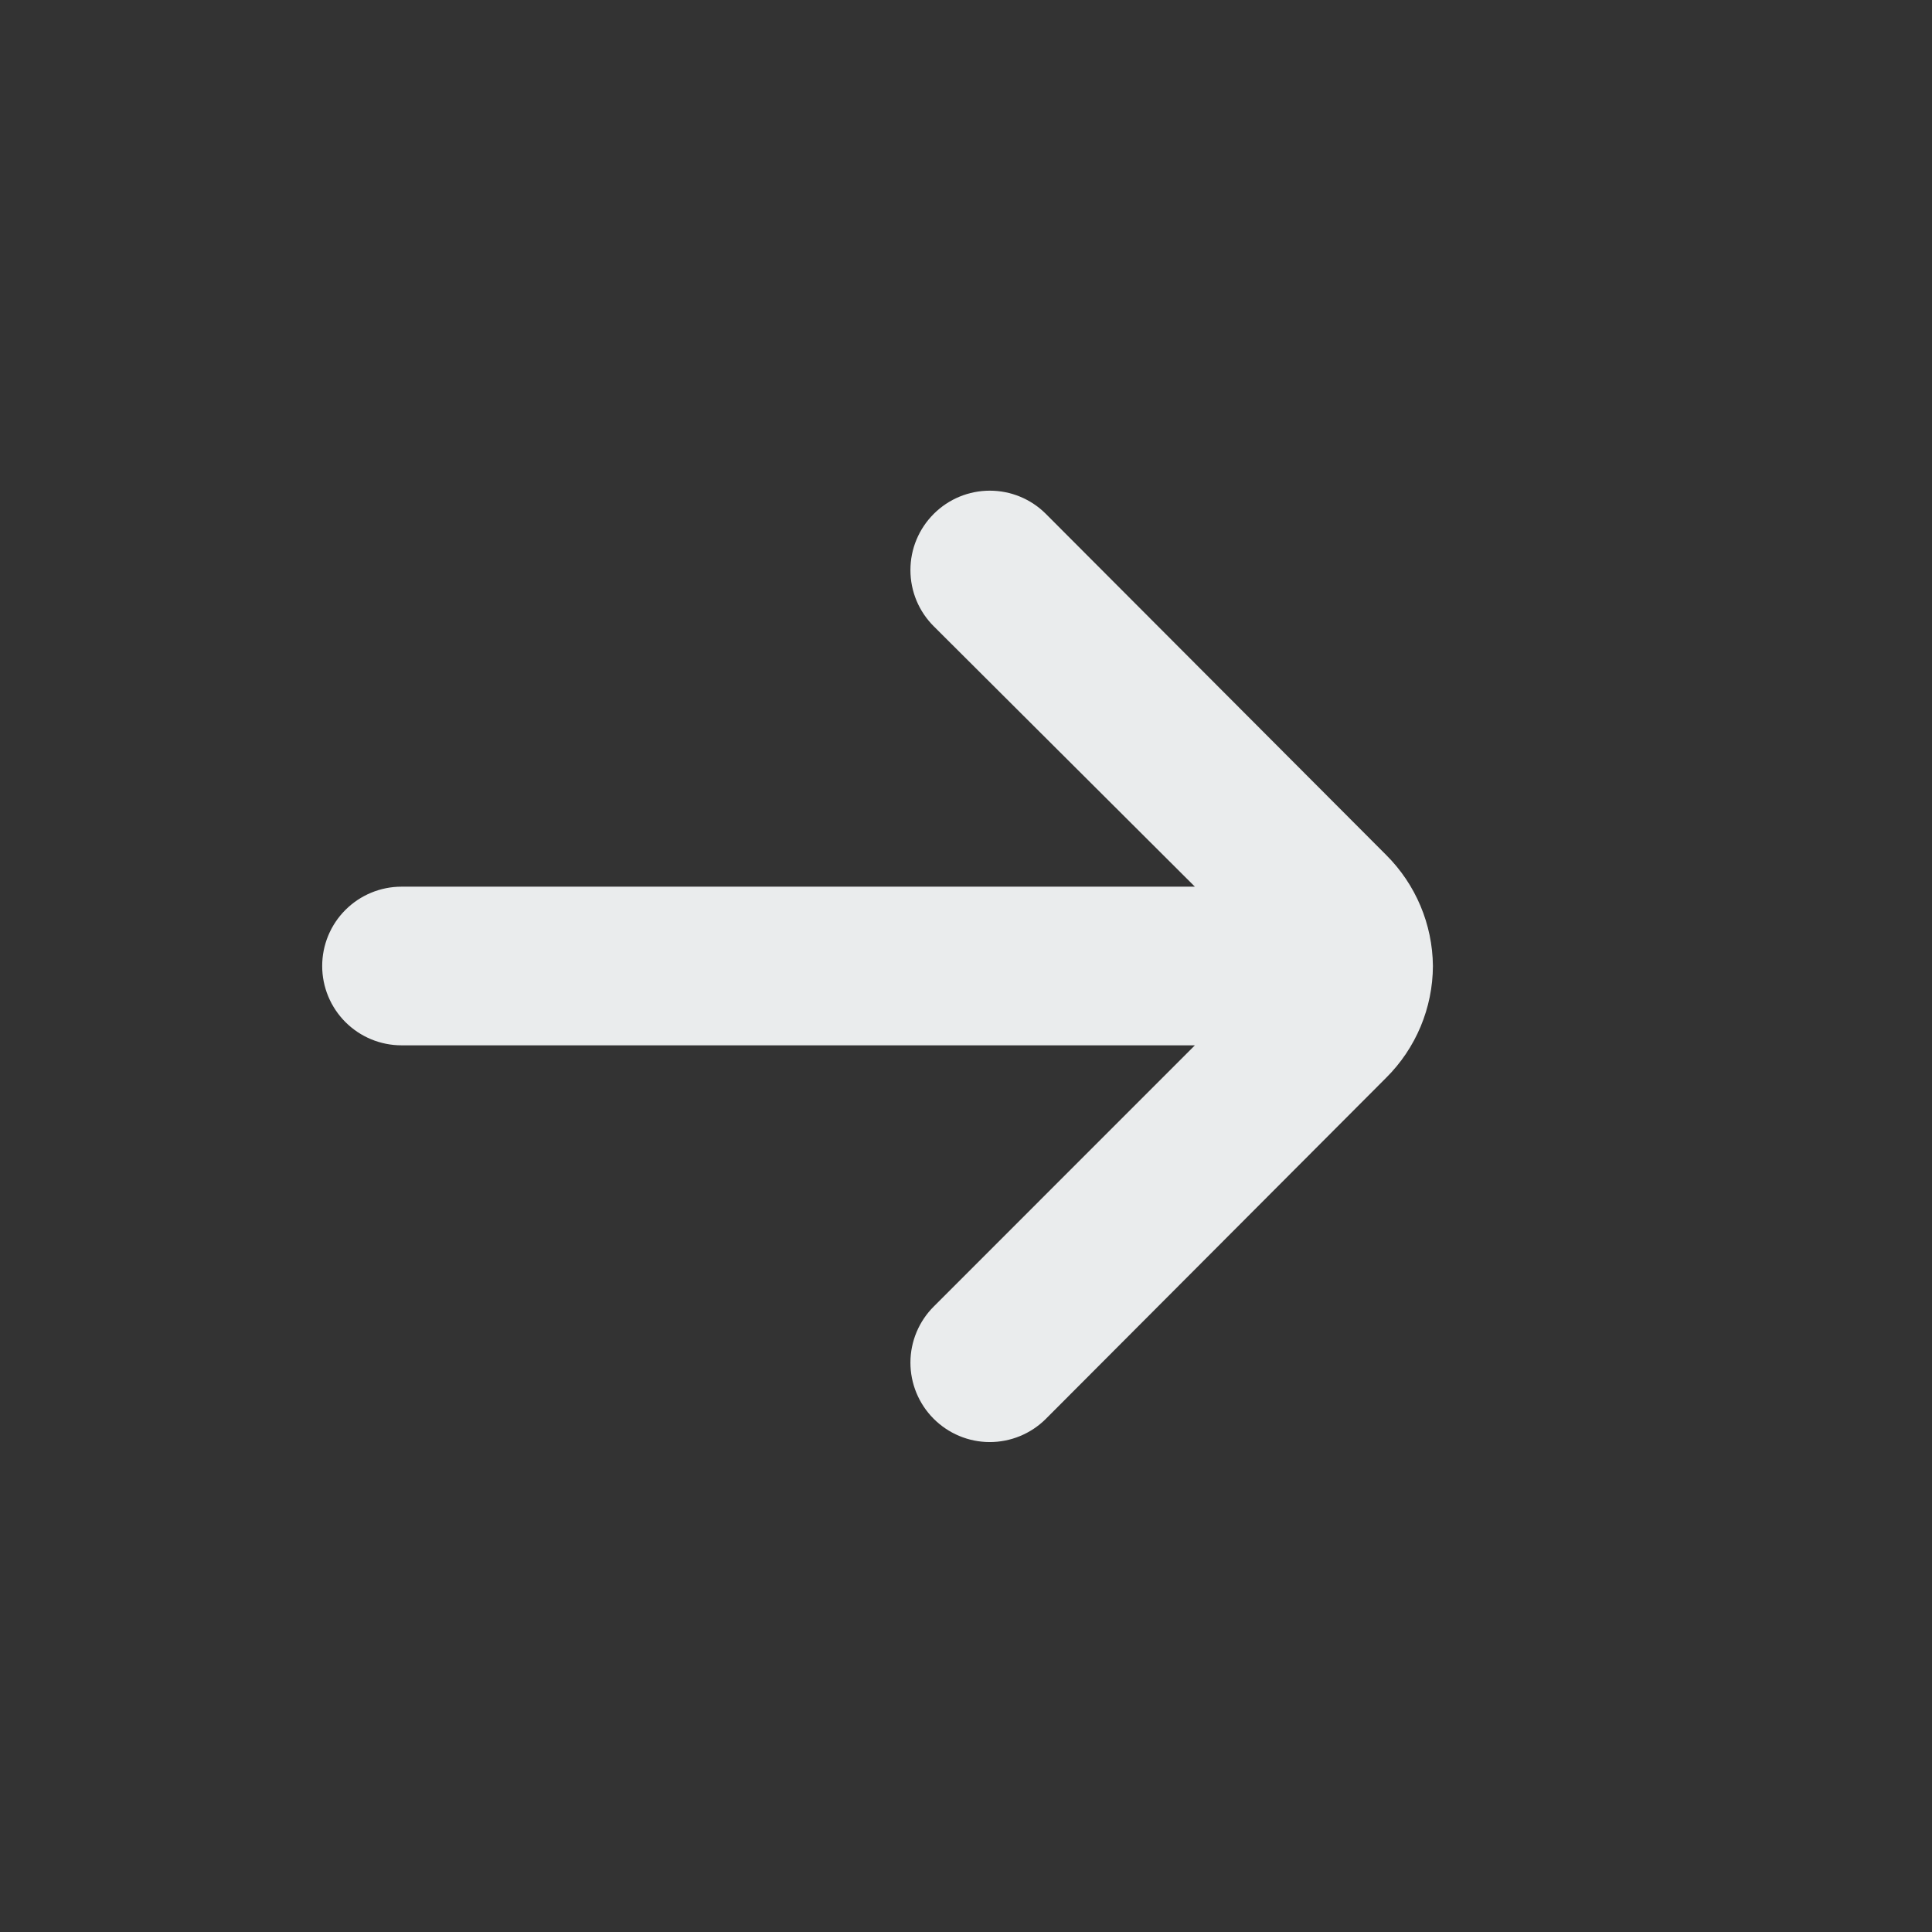 <svg width="34" height="34" viewBox="0 0 34 34" fill="none" xmlns="http://www.w3.org/2000/svg">
<rect x="0" y="0" width="34" height="34" fill="#333333" stroke="none"/>
<path d="M25.217 17C25.21 16.265 24.914 15.563 24.393 15.045L18.403 9.041C18.142 8.781 17.788 8.635 17.419 8.635C17.05 8.635 16.696 8.781 16.435 9.041C16.304 9.171 16.2 9.326 16.129 9.496C16.058 9.666 16.022 9.848 16.022 10.033C16.022 10.217 16.058 10.399 16.129 10.57C16.2 10.74 16.304 10.894 16.435 11.024L21.028 15.604H7.066C6.696 15.604 6.341 15.751 6.079 16.013C5.817 16.274 5.67 16.63 5.67 17C5.67 17.37 5.817 17.725 6.079 17.987C6.341 18.249 6.696 18.396 7.066 18.396H21.028L16.435 22.99C16.172 23.251 16.023 23.606 16.022 23.976C16.021 24.347 16.167 24.702 16.428 24.965C16.689 25.228 17.044 25.377 17.414 25.378C17.785 25.379 18.14 25.233 18.403 24.972L24.393 18.968C24.918 18.447 25.214 17.739 25.217 17V17Z" fill="#EAECED"/>
</svg>
